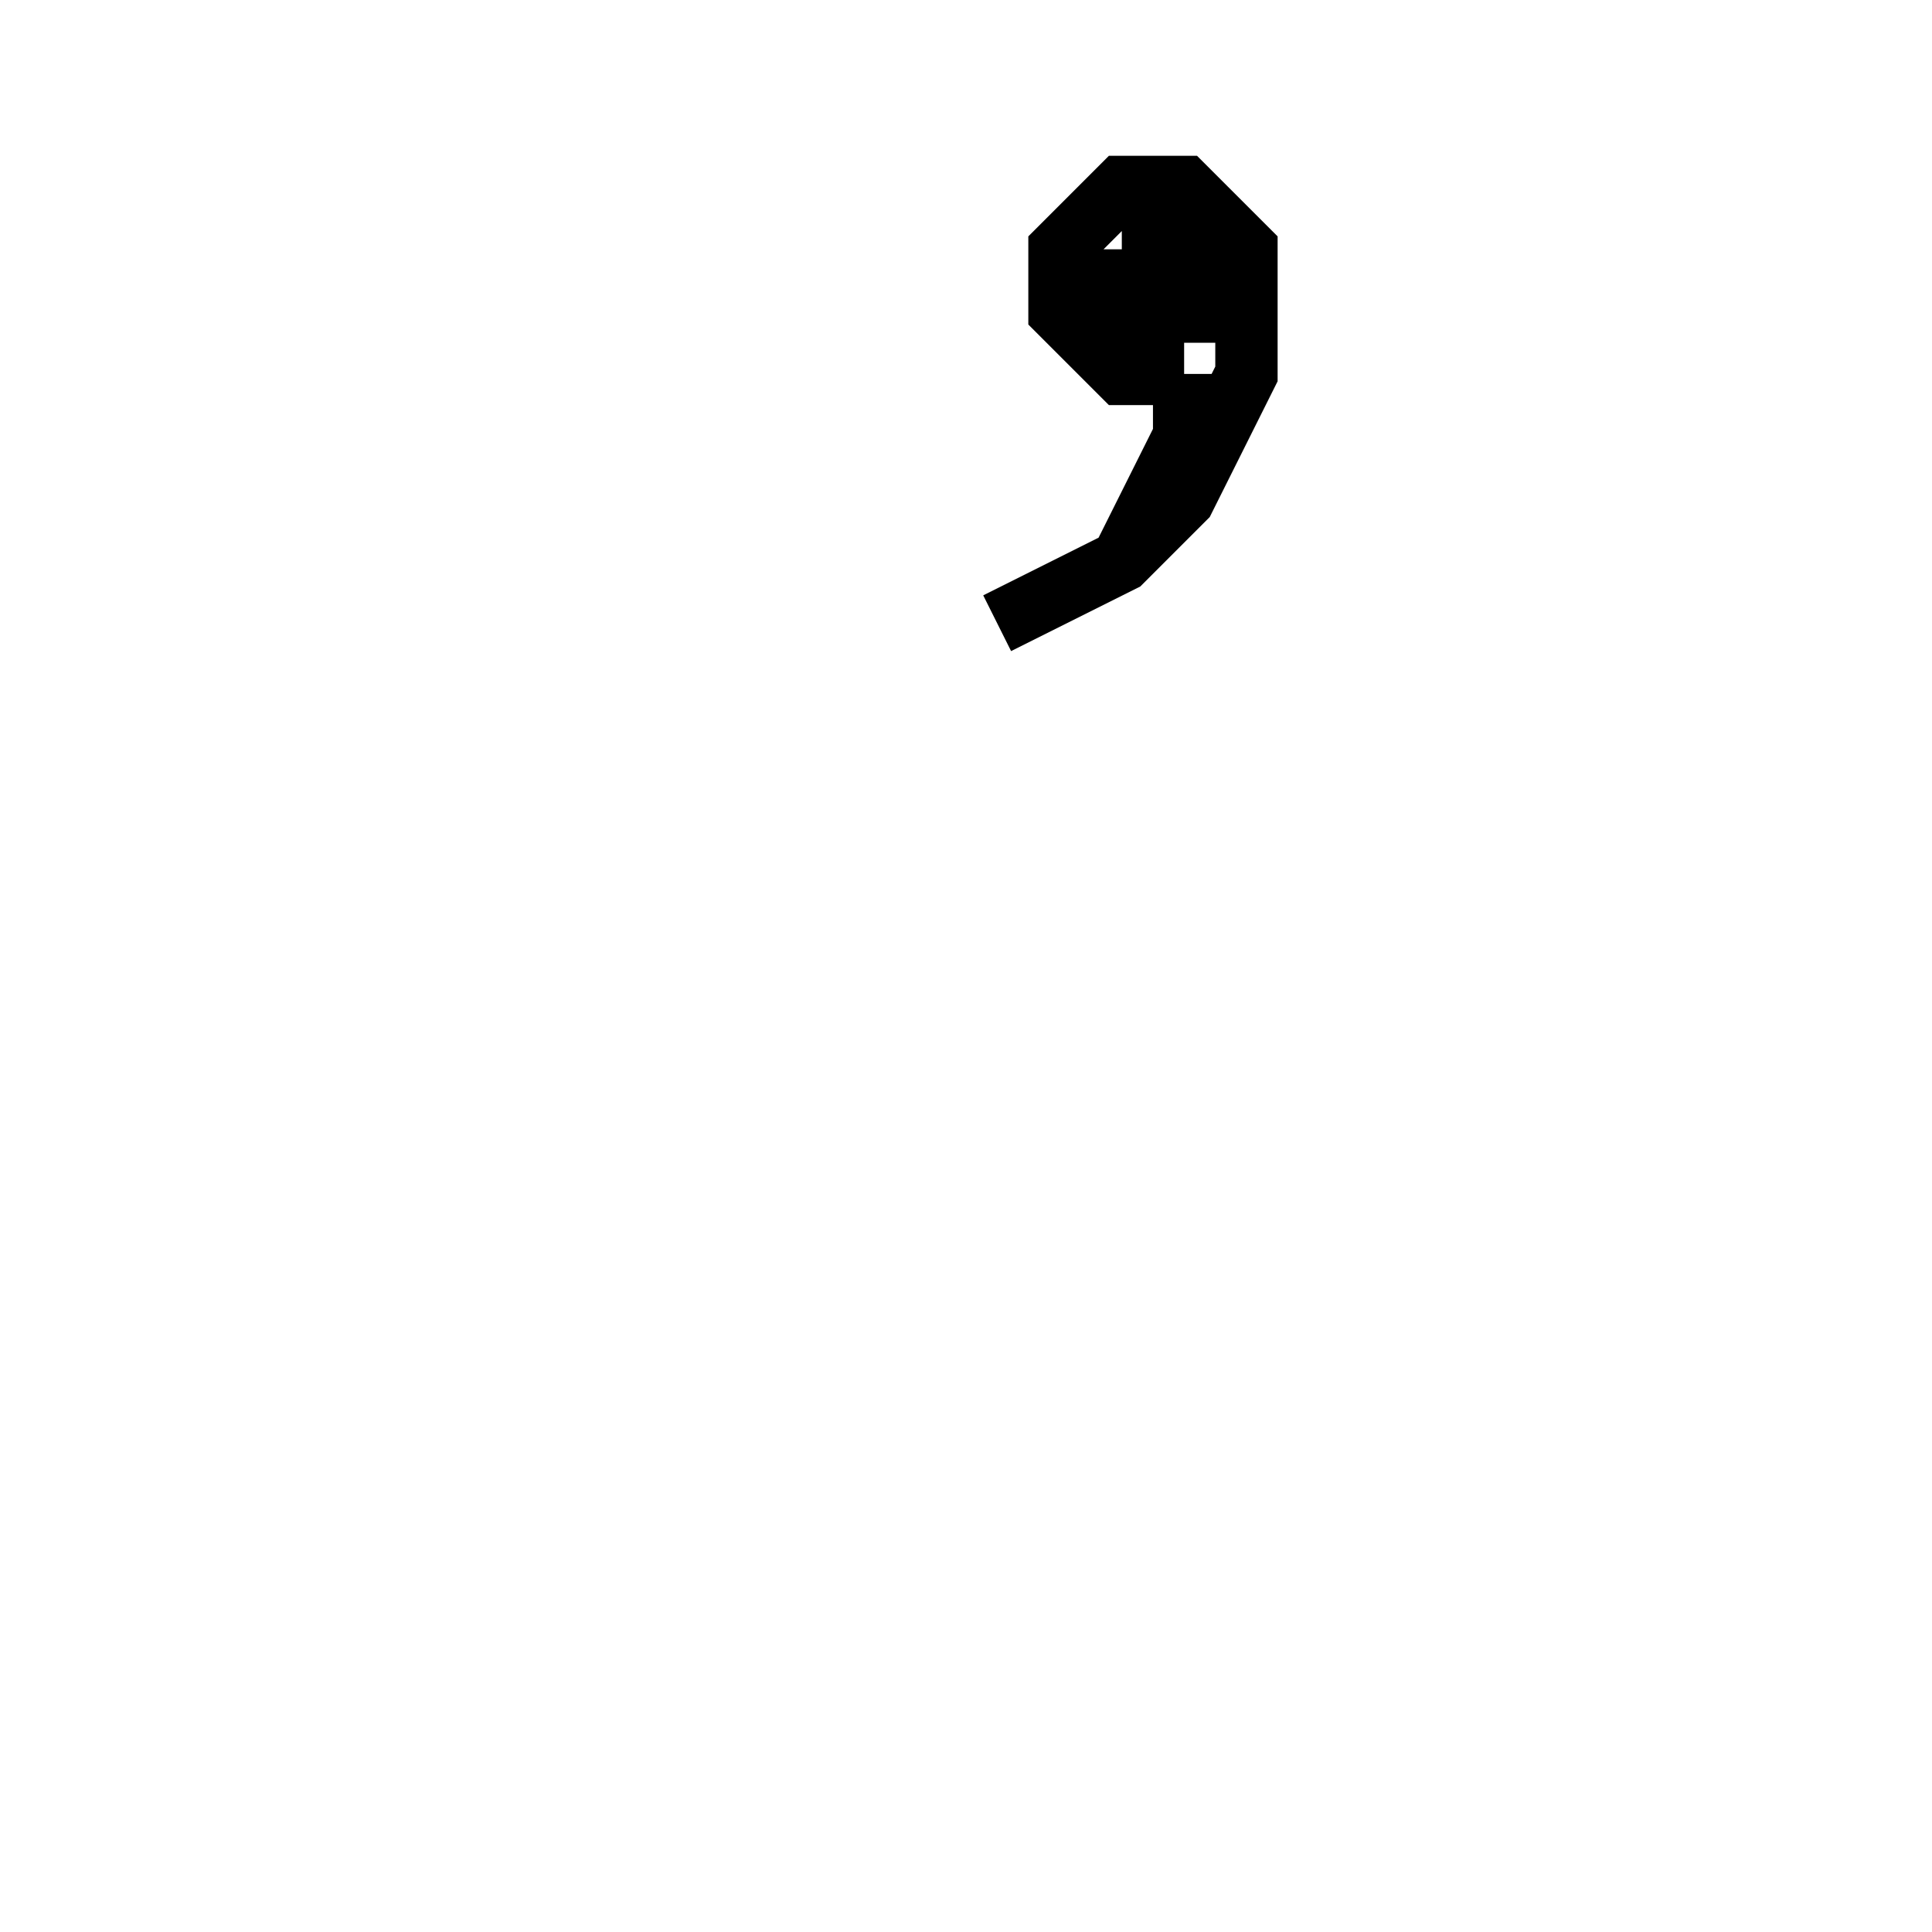 <svg xmlns='http://www.w3.org/2000/svg' 
xmlns:xlink='http://www.w3.org/1999/xlink' 
viewBox = '-15 -15 31 31' >
<path d = '
	M 4, -9
	L 3, -9
	L 2, -10
	L 2, -11
	L 3, -12
	L 4, -12
	L 5, -11
	L 5, -9
	L 4, -7
	L 3, -6
	L 1, -5

	M 3, -11
	L 3, -10
	L 4, -10
	L 4, -11
	L 3, -11

	M 4, -9
	L 4, -8
	L 3, -6

' fill='none' stroke='black' />
</svg>